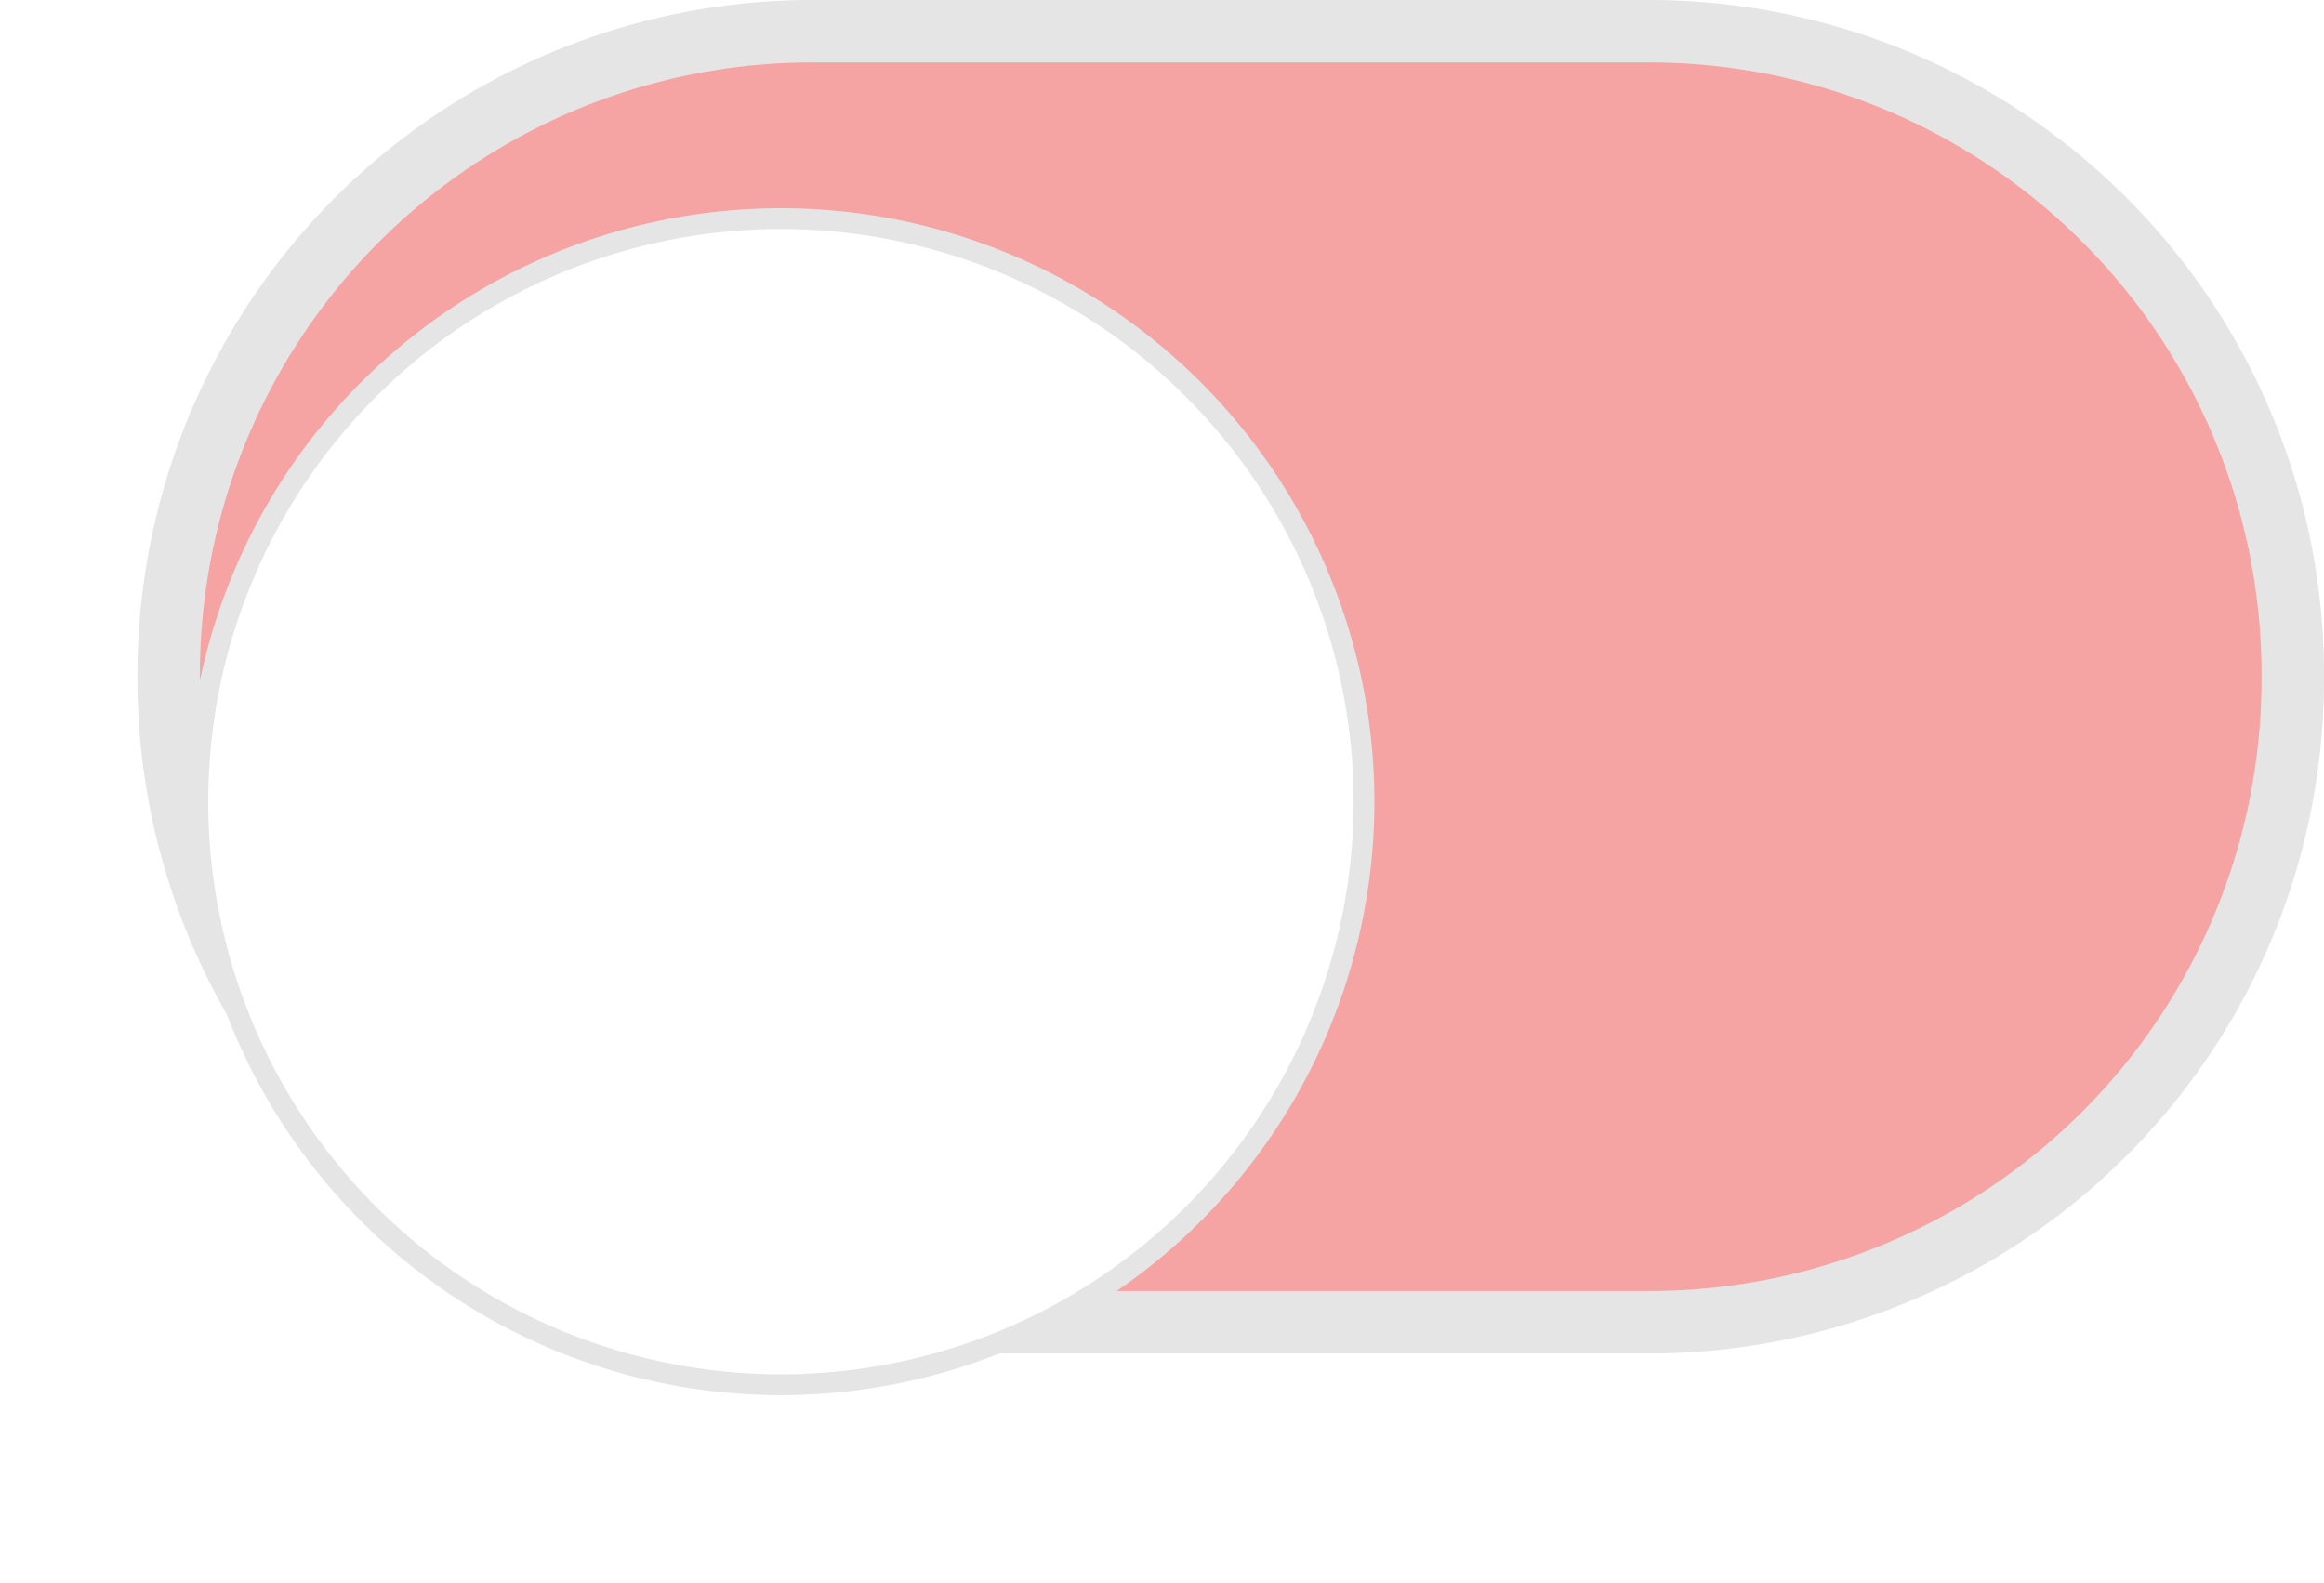 <svg xmlns="http://www.w3.org/2000/svg" xmlns:xlink="http://www.w3.org/1999/xlink" viewBox="-2982.55 2676.75 55.8 38">
  <defs>
    <style>
      .cls-1 {
        fill: #f5a3a3;
        stroke-width: 1.5px;
      }

      .cls-1, .cls-2 {
        stroke: #e5e5e5;
      }

      .cls-2 {
        fill: #fff;
        stroke-width: 0.5px;
      }

      .cls-3 {
        filter: url(#circle);
      }
    </style>
    <filter id="circle" x="-2982.55" y="2677.25" width="37.5" height="37.5" filterUnits="userSpaceOnUse">
      <feOffset dy="3" input="SourceAlpha"/>
      <feGaussianBlur stdDeviation="1.5" result="blur"/>
      <feFlood flood-opacity="0.161"/>
      <feComposite operator="in" in2="blur"/>
      <feComposite in="SourceGraphic"/>
    </filter>
  </defs>
  <g id="Airplane_Mode_toggle" data-name="Airplane Mode toggle" transform="translate(-3287 2572)">
    <path id="oval" class="cls-1" d="M23.5,0h20A15.45,15.45,0,0,1,59,15.5h0A15.45,15.45,0,0,1,43.5,31h-20A15.45,15.45,0,0,1,8,15.5H8A15.45,15.45,0,0,1,23.5,0Z" transform="translate(300.5 105.5)"/>
    <g class="cls-3" transform="matrix(1, 0, 0, 1, 3287, -2572)">
      <path id="circle-2" data-name="circle" class="cls-2" d="M14,0A14,14,0,1,1,0,14,14,14,0,0,1,14,0Z" transform="translate(-2977.8 2679)"/>
    </g>
  </g>
</svg>
